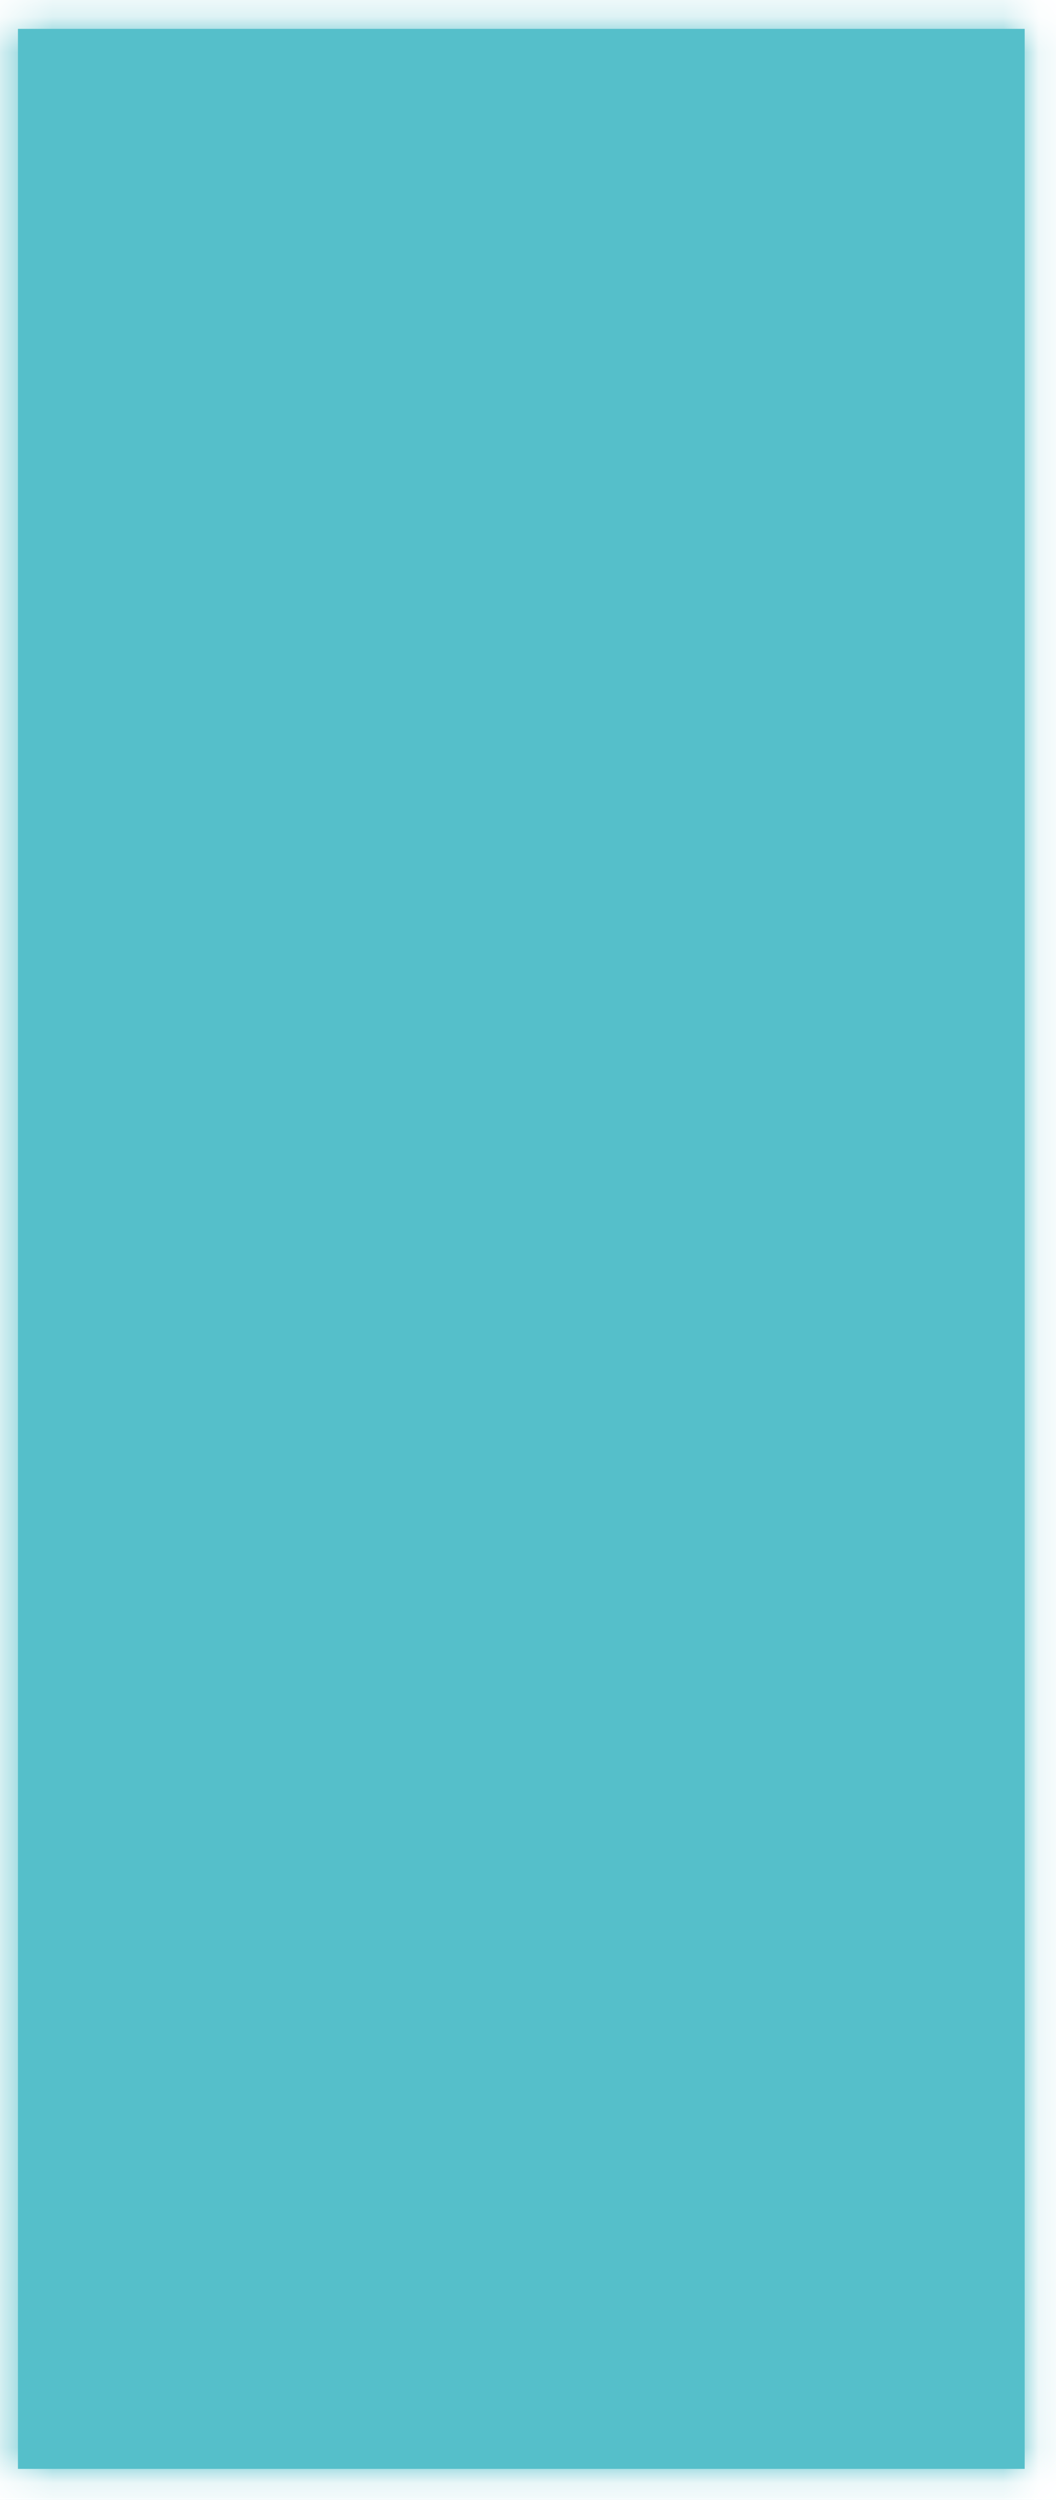 ﻿<?xml version="1.0" encoding="utf-8"?>
<svg version="1.1" xmlns:xlink="http://www.w3.org/1999/xlink" width="30px" height="71px" xmlns="http://www.w3.org/2000/svg">
  <defs>
    <mask fill="white" id="clip203">
      <path d="M 0.51 70.12  C 0.51 70.12  0.51 0.82  0.51 0.82  C 0.51 0.82  29.11 0.82  29.11 0.82  C 29.11 0.82  29.11 70.12  29.11 70.12  C 29.11 70.12  0.51 70.12  0.51 70.12  Z " fill-rule="evenodd" />
    </mask>
  </defs>
  <g transform="matrix(1 0 0 1 -566 -2648 )">
    <path d="M 0.51 70.12  C 0.51 70.12  0.51 0.82  0.51 0.82  C 0.51 0.82  29.11 0.82  29.11 0.82  C 29.11 0.82  29.11 70.12  29.11 70.12  C 29.11 70.12  0.51 70.12  0.51 70.12  Z " fill-rule="nonzero" fill="#55bfca" stroke="none" transform="matrix(1 0 0 1 566 2648 )" />
    <path d="M 0.51 70.12  C 0.51 70.12  0.51 0.82  0.51 0.82  C 0.51 0.82  29.11 0.82  29.11 0.82  C 29.11 0.82  29.11 70.12  29.11 70.12  C 29.11 70.12  0.51 70.12  0.51 70.12  Z " stroke-width="2" stroke="#55bfca" fill="none" transform="matrix(1 0 0 1 566 2648 )" mask="url(#clip203)" />
  </g>
</svg>